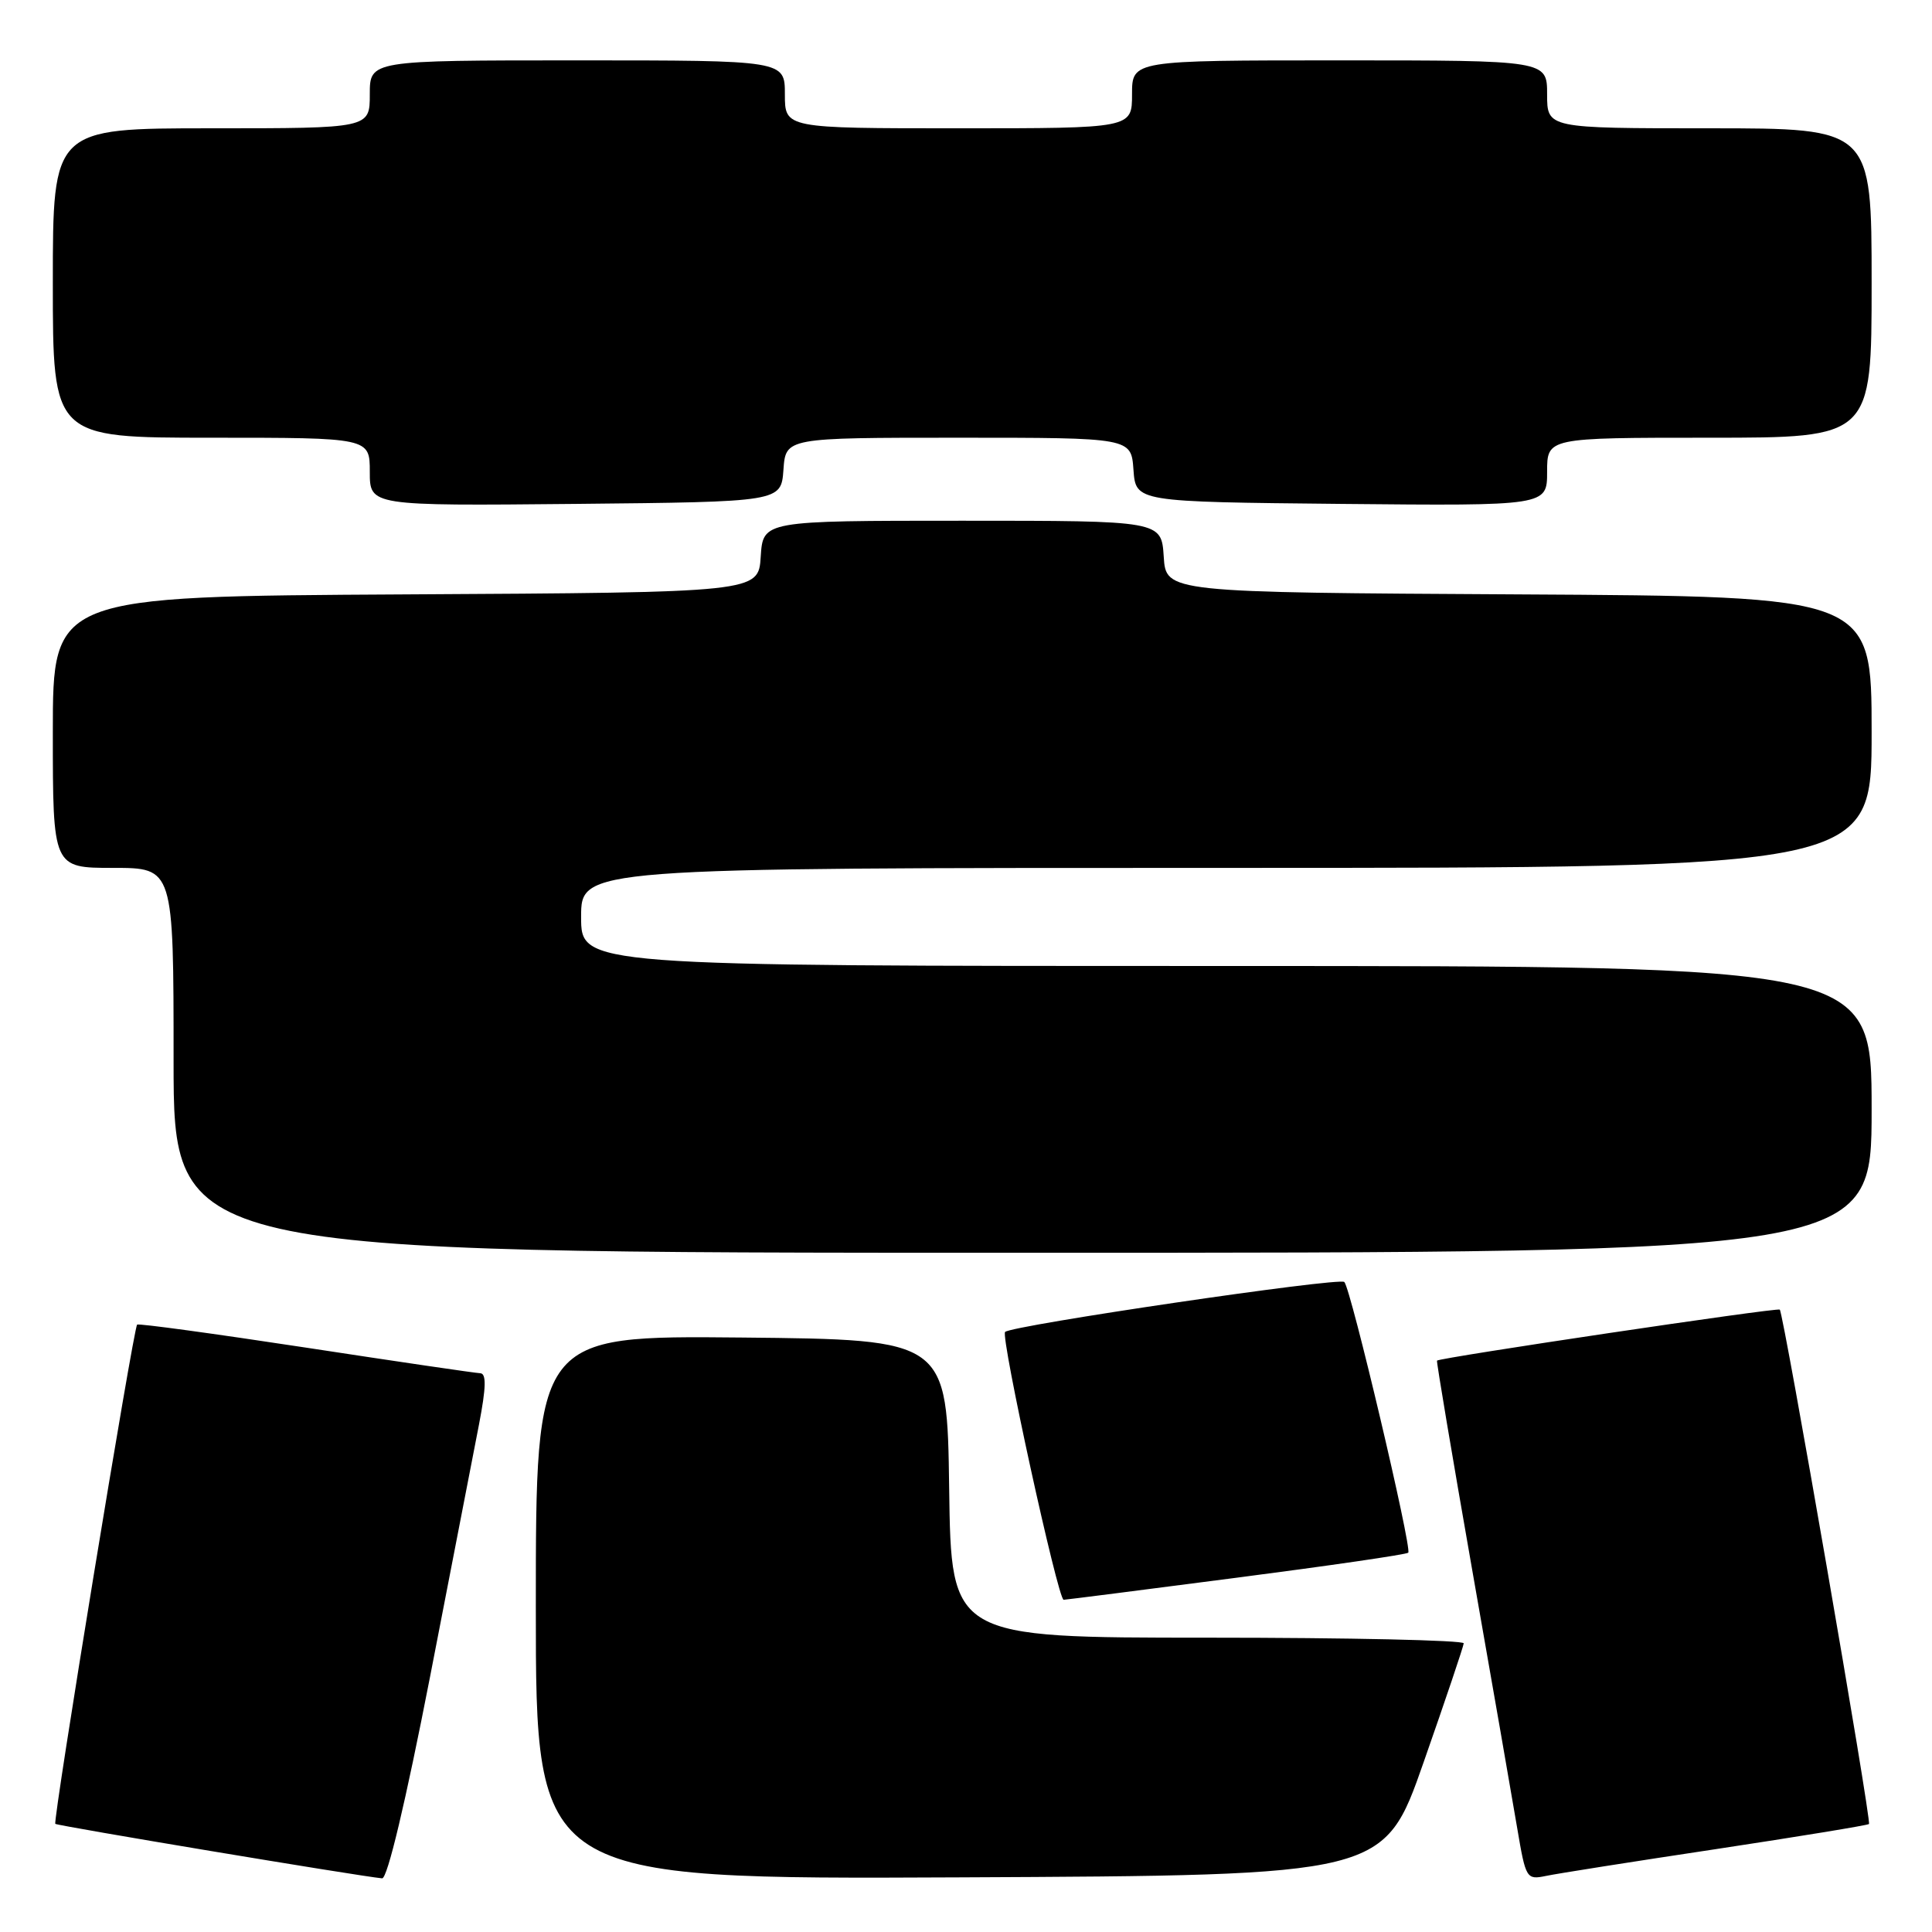 <?xml version="1.0" encoding="UTF-8" standalone="no"?>
<!DOCTYPE svg PUBLIC "-//W3C//DTD SVG 1.1//EN" "http://www.w3.org/Graphics/SVG/1.1/DTD/svg11.dtd" >
<svg xmlns="http://www.w3.org/2000/svg" xmlns:xlink="http://www.w3.org/1999/xlink" version="1.1" viewBox="0 0 256 256">
 <g >
 <path fill="currentColor"
d=" M 56.97 222.25 C 59.83 207.54 62.76 192.46 63.47 188.75 C 64.42 183.81 64.46 181.99 63.63 181.96 C 63.01 181.94 52.60 180.41 40.50 178.56 C 28.40 176.72 18.35 175.34 18.17 175.52 C 17.68 175.98 6.97 241.31 7.33 241.67 C 7.60 241.93 47.45 248.58 50.63 248.89 C 51.33 248.96 53.74 238.81 56.97 222.25 Z  M 188.64 233.50 C 191.53 225.25 193.92 218.16 193.95 217.75 C 193.98 217.34 178.71 217.00 160.02 217.00 C 126.04 217.00 126.04 217.00 125.77 197.25 C 125.50 177.50 125.50 177.50 98.25 177.23 C 71.00 176.97 71.00 176.97 71.00 212.99 C 71.00 249.02 71.00 249.02 127.20 248.76 C 183.39 248.50 183.39 248.50 188.64 233.50 Z  M 227.42 245.01 C 238.37 243.35 247.48 241.86 247.65 241.69 C 248.01 241.33 236.33 173.99 235.83 173.53 C 235.50 173.23 190.73 179.90 190.41 180.29 C 190.32 180.41 192.42 192.88 195.07 208.00 C 197.73 223.12 200.42 238.56 201.05 242.31 C 202.17 248.94 202.27 249.10 204.85 248.57 C 206.31 248.26 216.46 246.66 227.42 245.01 Z  M 163.83 209.06 C 176.11 207.47 186.36 205.98 186.60 205.74 C 187.13 205.20 179.00 170.74 178.13 169.87 C 177.49 169.22 134.05 175.62 133.18 176.49 C 132.56 177.10 140.19 212.01 140.94 211.98 C 141.25 211.97 151.55 210.66 163.83 209.06 Z  M 248.00 147.00 C 248.00 128.00 248.00 128.00 162.50 128.00 C 77.00 128.00 77.00 128.00 77.00 121.50 C 77.00 115.00 77.00 115.00 162.50 115.00 C 248.00 115.00 248.00 115.00 248.00 97.01 C 248.00 79.02 248.00 79.02 201.25 78.76 C 154.50 78.50 154.50 78.50 154.20 73.75 C 153.89 69.00 153.89 69.00 127.50 69.00 C 101.11 69.00 101.11 69.00 100.80 73.75 C 100.50 78.50 100.50 78.50 53.75 78.76 C 7.00 79.02 7.00 79.02 7.00 97.01 C 7.00 115.00 7.00 115.00 15.00 115.00 C 23.00 115.00 23.00 115.00 23.00 140.50 C 23.00 166.00 23.00 166.00 135.50 166.00 C 248.00 166.00 248.00 166.00 248.00 147.00 Z  M 103.81 62.25 C 104.11 58.00 104.11 58.00 127.00 58.00 C 149.89 58.00 149.89 58.00 150.19 62.25 C 150.50 66.50 150.50 66.50 177.75 66.77 C 205.00 67.03 205.00 67.03 205.00 62.52 C 205.00 58.00 205.00 58.00 226.50 58.00 C 248.00 58.00 248.00 58.00 248.00 37.50 C 248.00 17.00 248.00 17.00 226.50 17.00 C 205.00 17.00 205.00 17.00 205.00 12.50 C 205.00 8.00 205.00 8.00 177.50 8.00 C 150.00 8.00 150.00 8.00 150.00 12.50 C 150.00 17.00 150.00 17.00 127.00 17.00 C 104.00 17.00 104.00 17.00 104.00 12.50 C 104.00 8.00 104.00 8.00 76.50 8.00 C 49.00 8.00 49.00 8.00 49.00 12.50 C 49.00 17.00 49.00 17.00 28.00 17.00 C 7.00 17.00 7.00 17.00 7.00 37.50 C 7.00 58.00 7.00 58.00 28.00 58.00 C 49.00 58.00 49.00 58.00 49.00 62.52 C 49.00 67.03 49.00 67.03 76.25 66.77 C 103.50 66.50 103.50 66.50 103.81 62.25 Z "/>
</g>
</svg>
